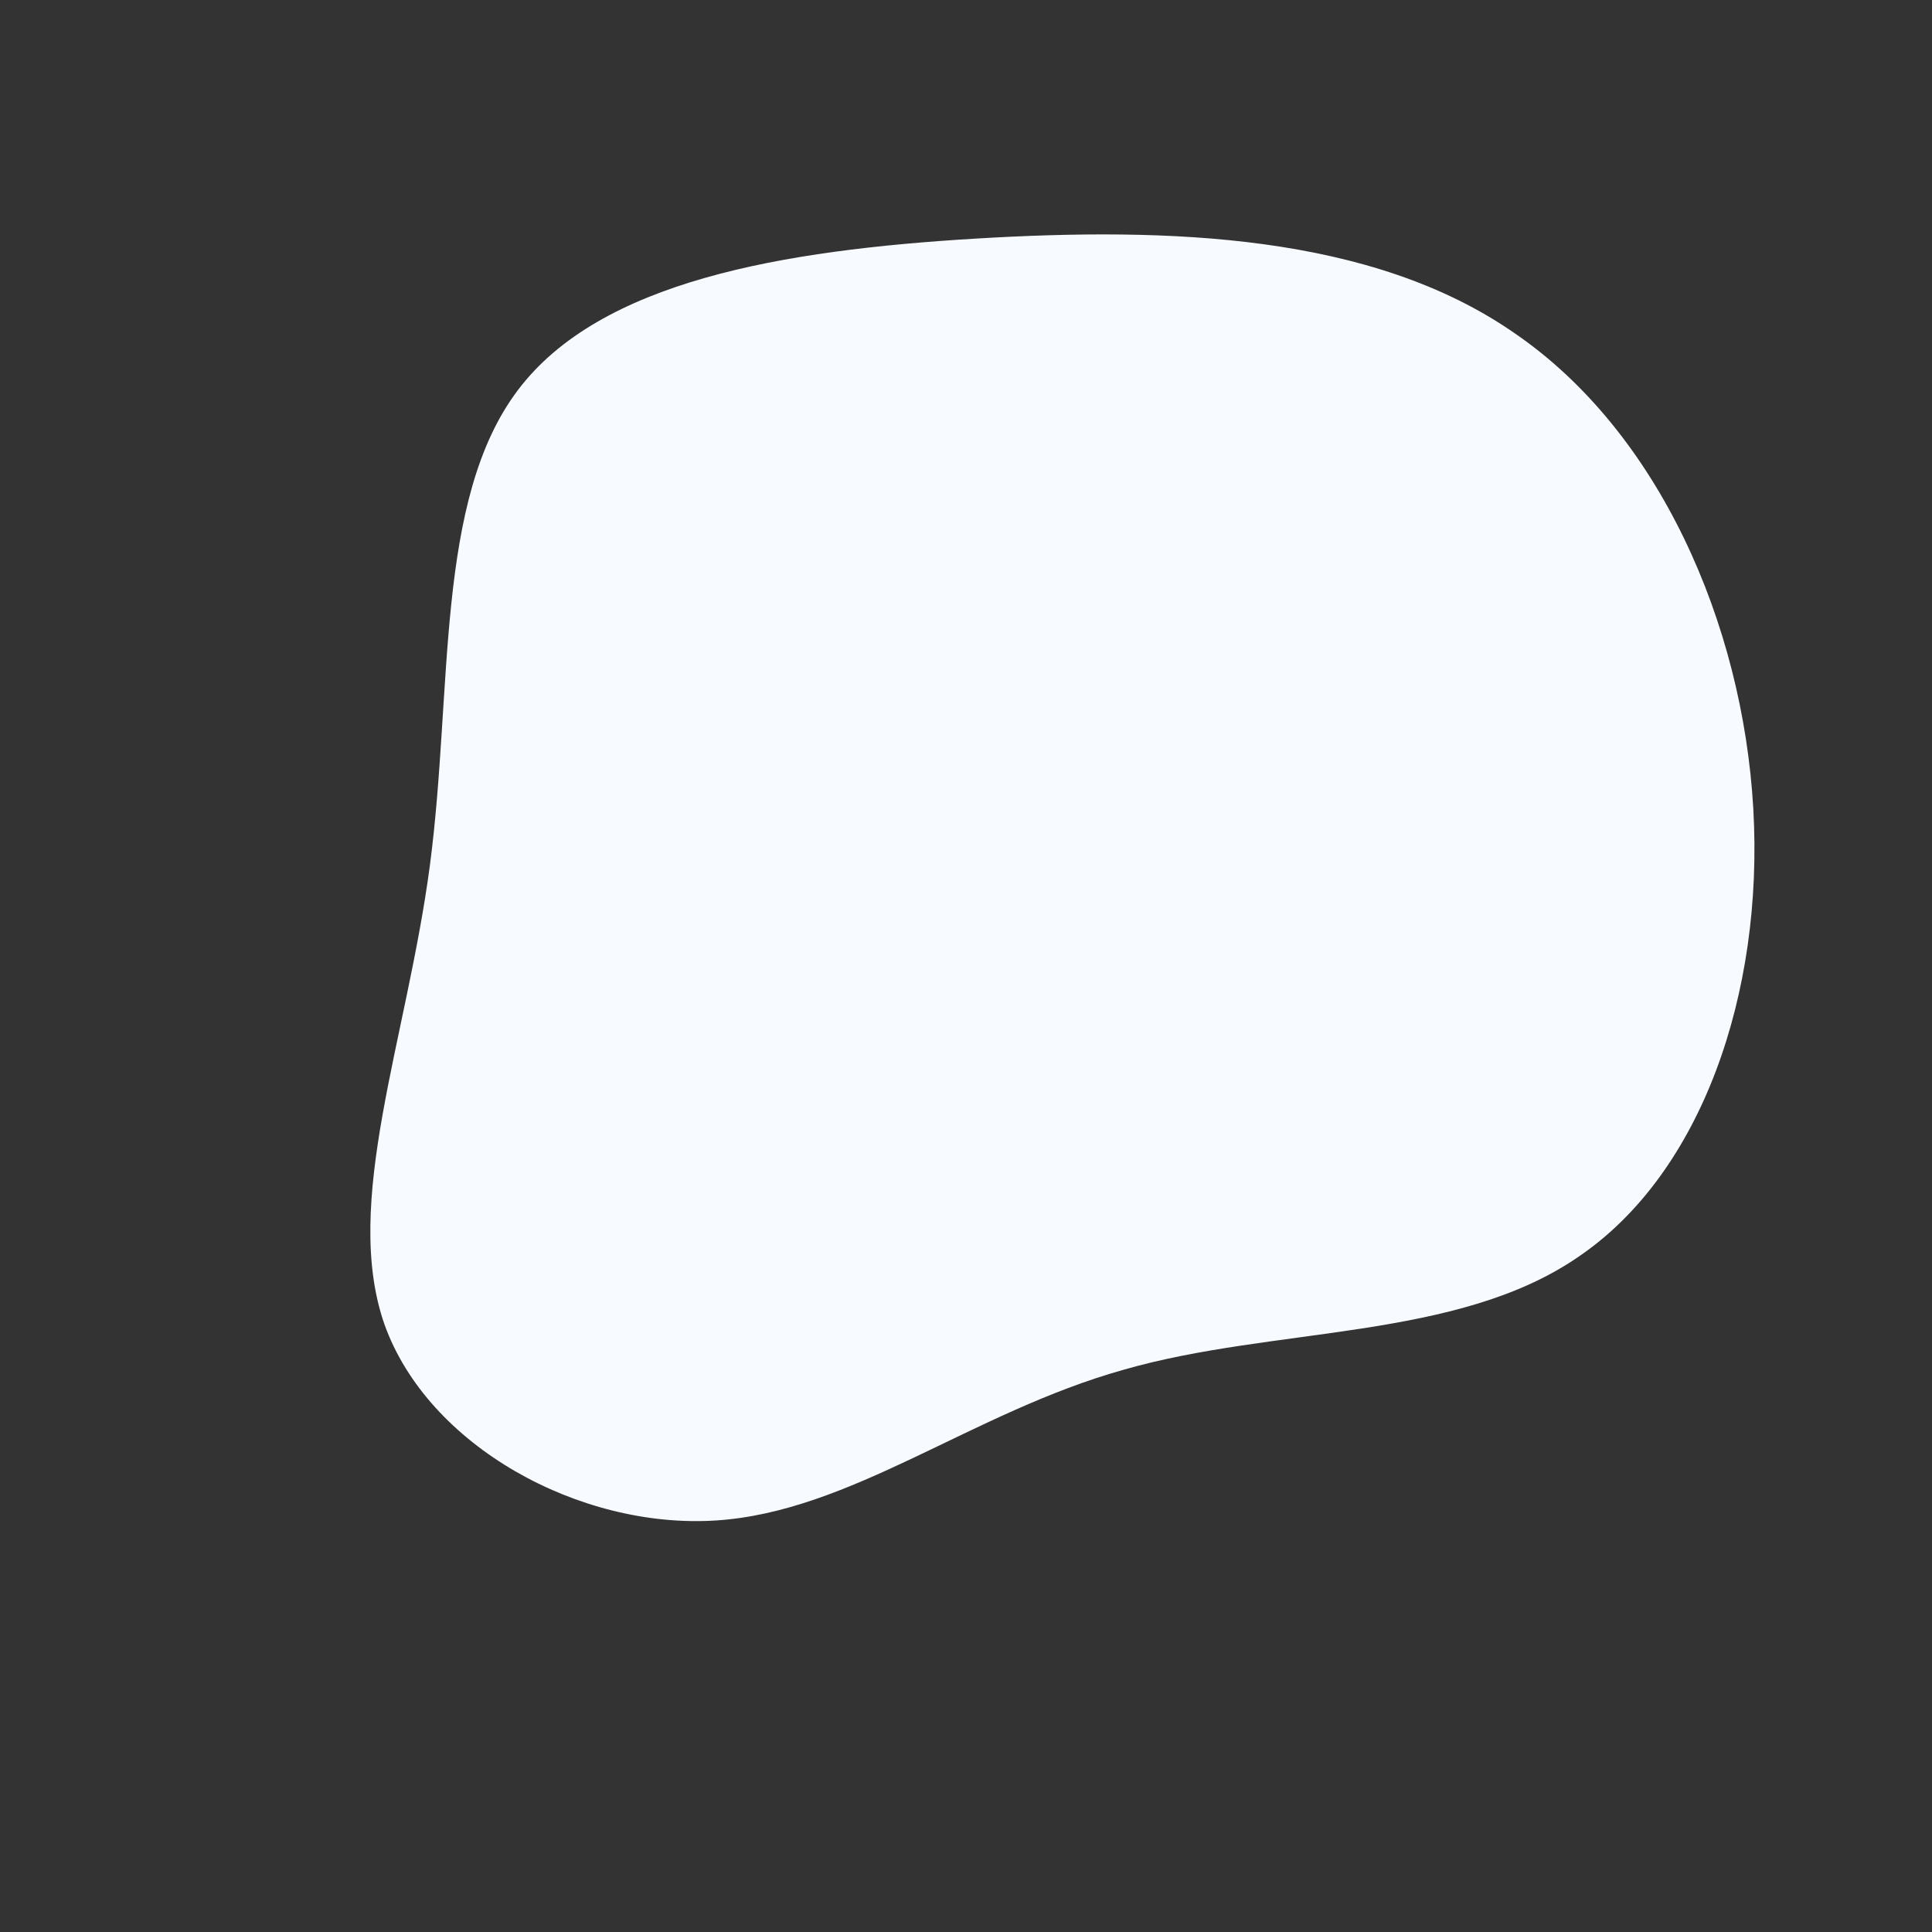 <?xml version="1.0" standalone="no"?>
<svg viewBox="0 0 200 200" xmlns="http://www.w3.org/2000/svg">
  <rect x="0" y="0" width="200" height="200" fill="#333333" stroke="none"/>
  <path fill="#F7FAFF" d="M56.8,-65.5C71.7,-55.3,80.4,-35.5,81.5,-16.3C82.6,2.9,76.1,21.5,63.4,30.1C50.8,38.8,31.9,37.3,16.3,41.8C0.6,46.2,-11.9,56.5,-25.9,57.4C-40,58.3,-55.7,49.7,-60.2,37.1C-64.6,24.5,-57.9,7.7,-55.5,-10.4C-53.1,-28.6,-55,-48.2,-46.4,-59.6C-37.9,-70.9,-19,-74.1,1,-75.3C21,-76.5,42,-75.8,56.8,-65.5Z" transform="translate(100 100)" />
</svg>
